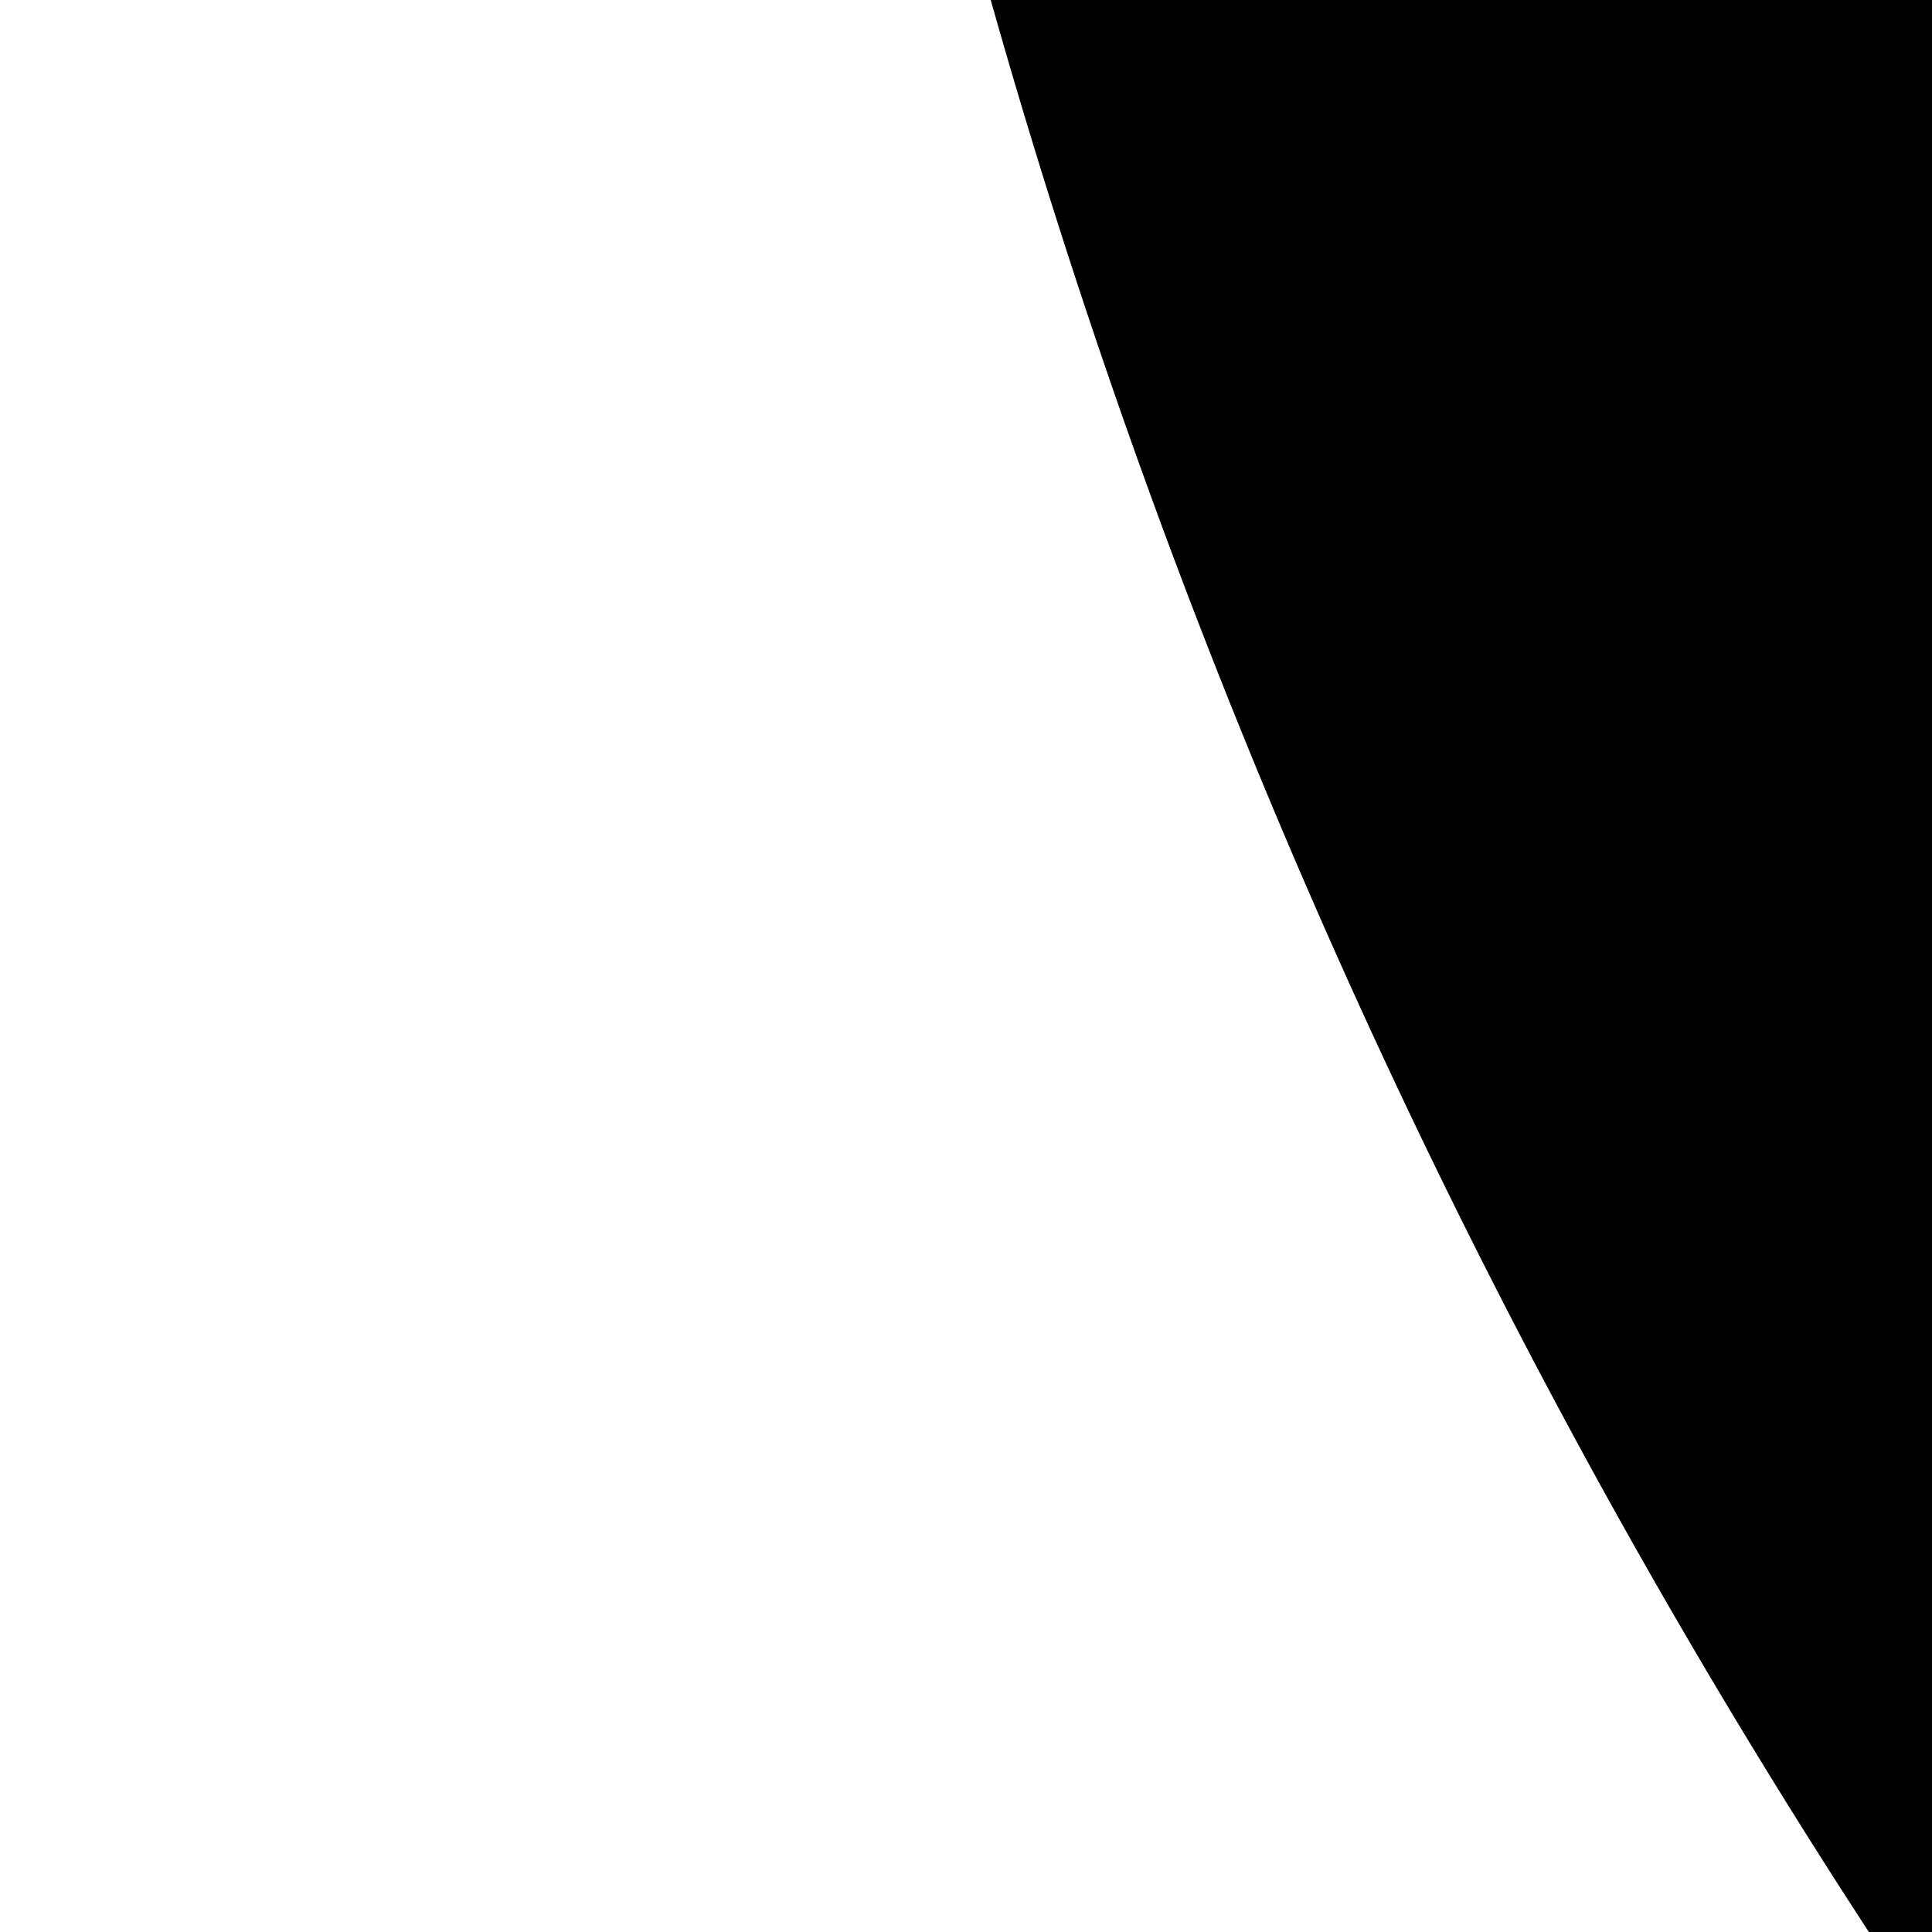 <svg width="128" height="128" xmlns="http://www.w3.org/2000/svg">
  <!--<path d="M907.933538 201.531077a217.481846 217.481846 0 0 1 89.206154 175.300923 213.622154 213.622154 0 0 1-426.850461 18.353231q-0.433231-9.176615 0-18.353231a215.827692 215.827692 0 0 1 89.6-175.300923 357.651692 357.651692 0 0 1-196.411077-293.376 31.507692 31.507692 0 0 1 29.971692-36.155077h579.308308a31.507692 31.507692 0 0 1 30.011077 36.194462 360.093538 360.093538 0 0 1-195.229539 293.376h0.393846z m-347.648 18.668308a298.692923 298.692923 0 0 0-63.606153 227.367384 284.317538 284.317538 0 0 0 111.616 186.052923 291.209846 291.209846 0 0 0 263.640615 34.579693 203.815385 203.815385 0 0 0 89.206154-60.809847 35.446154 35.446154 0 0 1 35.209846 35.761231V703.606154A185.737846 185.737846 0 0 1 818.294154 896H178.215385a185.698462 185.698462 0 0 1-178.018462-192.393846v-624.876308a185.698462 185.698462 0 0 1 178.018462-192.393846h142.020923a31.940923 31.940923 0 0 1 35.76123 27.569231 33.595077 33.595077 0 0 1 0.275693 3.426461 209.526154 209.526154 0 0 0 21.188923 79.517539 490.456615 490.456615 0 0 0 76.406154 123.628307 502.902154 502.902154 0 0 0 106.41723 99.761231zM249.422769 741.336615h258.835693a25.127385 25.127385 0 0 0 24.418461-22.252307 28.238769 28.238769 0 0 0-22.882461-32.807385h-258.363077a24.733538 24.733538 0 0 0-27.569231 21.661539 21.149538 21.149538 0 0 0 0 4.174769 26.308923 26.308923 0 0 0 24.772923 27.805538h0.827077v1.575385z m-97.595077 6.774154a35.209846 35.209846 0 0 0 30.79877-17.092923 34.343385 34.343385 0 0 0 0-34.973538 35.209846 35.209846 0 0 0-30.79877-17.092923 34.579692 34.579692 0 1 0 0 69.159384z m202.83077-503.650461H141.430154a30.995692 30.995692 0 1 0 0 61.597538h213.228308a30.995692 30.995692 0 1 0 7.049846-61.597538 31.980308 31.980308 0 0 0-7.049846 0z m71.60123 174.51323H141.430154a30.759385 30.759385 0 0 0-35.209846 30.995693 31.507692 31.507692 0 0 0 31.783384 31.232 33.319385 33.319385 0 0 0 3.426462-0.196923h284.829538a31.940923 31.940923 0 0 0 35.052308-28.435693v-2.56a31.113846 31.113846 0 0 0-30.956308-31.271384 31.507692 31.507692 0 0 0-4.096 0.236307z"></path>-->
  <path d="M976.689-125.899h-40.979a19.439 19.439 0 0 0-15.236 0h-36.776a371.962 371.962 0 0 1-364.081 371.436h-15.761a372.487 372.487 0 0 1-364.081-371.436h-36.776a19.439 19.439 0 0 0-15.236 0h-40.979c0 13.66 0 27.319 3.152 40.979V-77.039a45.707 45.707 0 0 0 2.627 14.71 466.003 466.003 0 0 0 276.87 363.556 325.729 325.729 0 1 0 452.869 85.635 322.052 322.052 0 0 0-85.11-85.635 463.901 463.901 0 0 0 276.87-367.759 49.385 49.385 0 0 0 0-8.406v-8.406c1.051-15.761 2.627-28.895 2.627-42.555zM744.476 570.216a232.739 232.739 0 1 1-232.739-232.739 232.739 232.739 0 0 1 232.739 232.739z"></path>
</svg>
